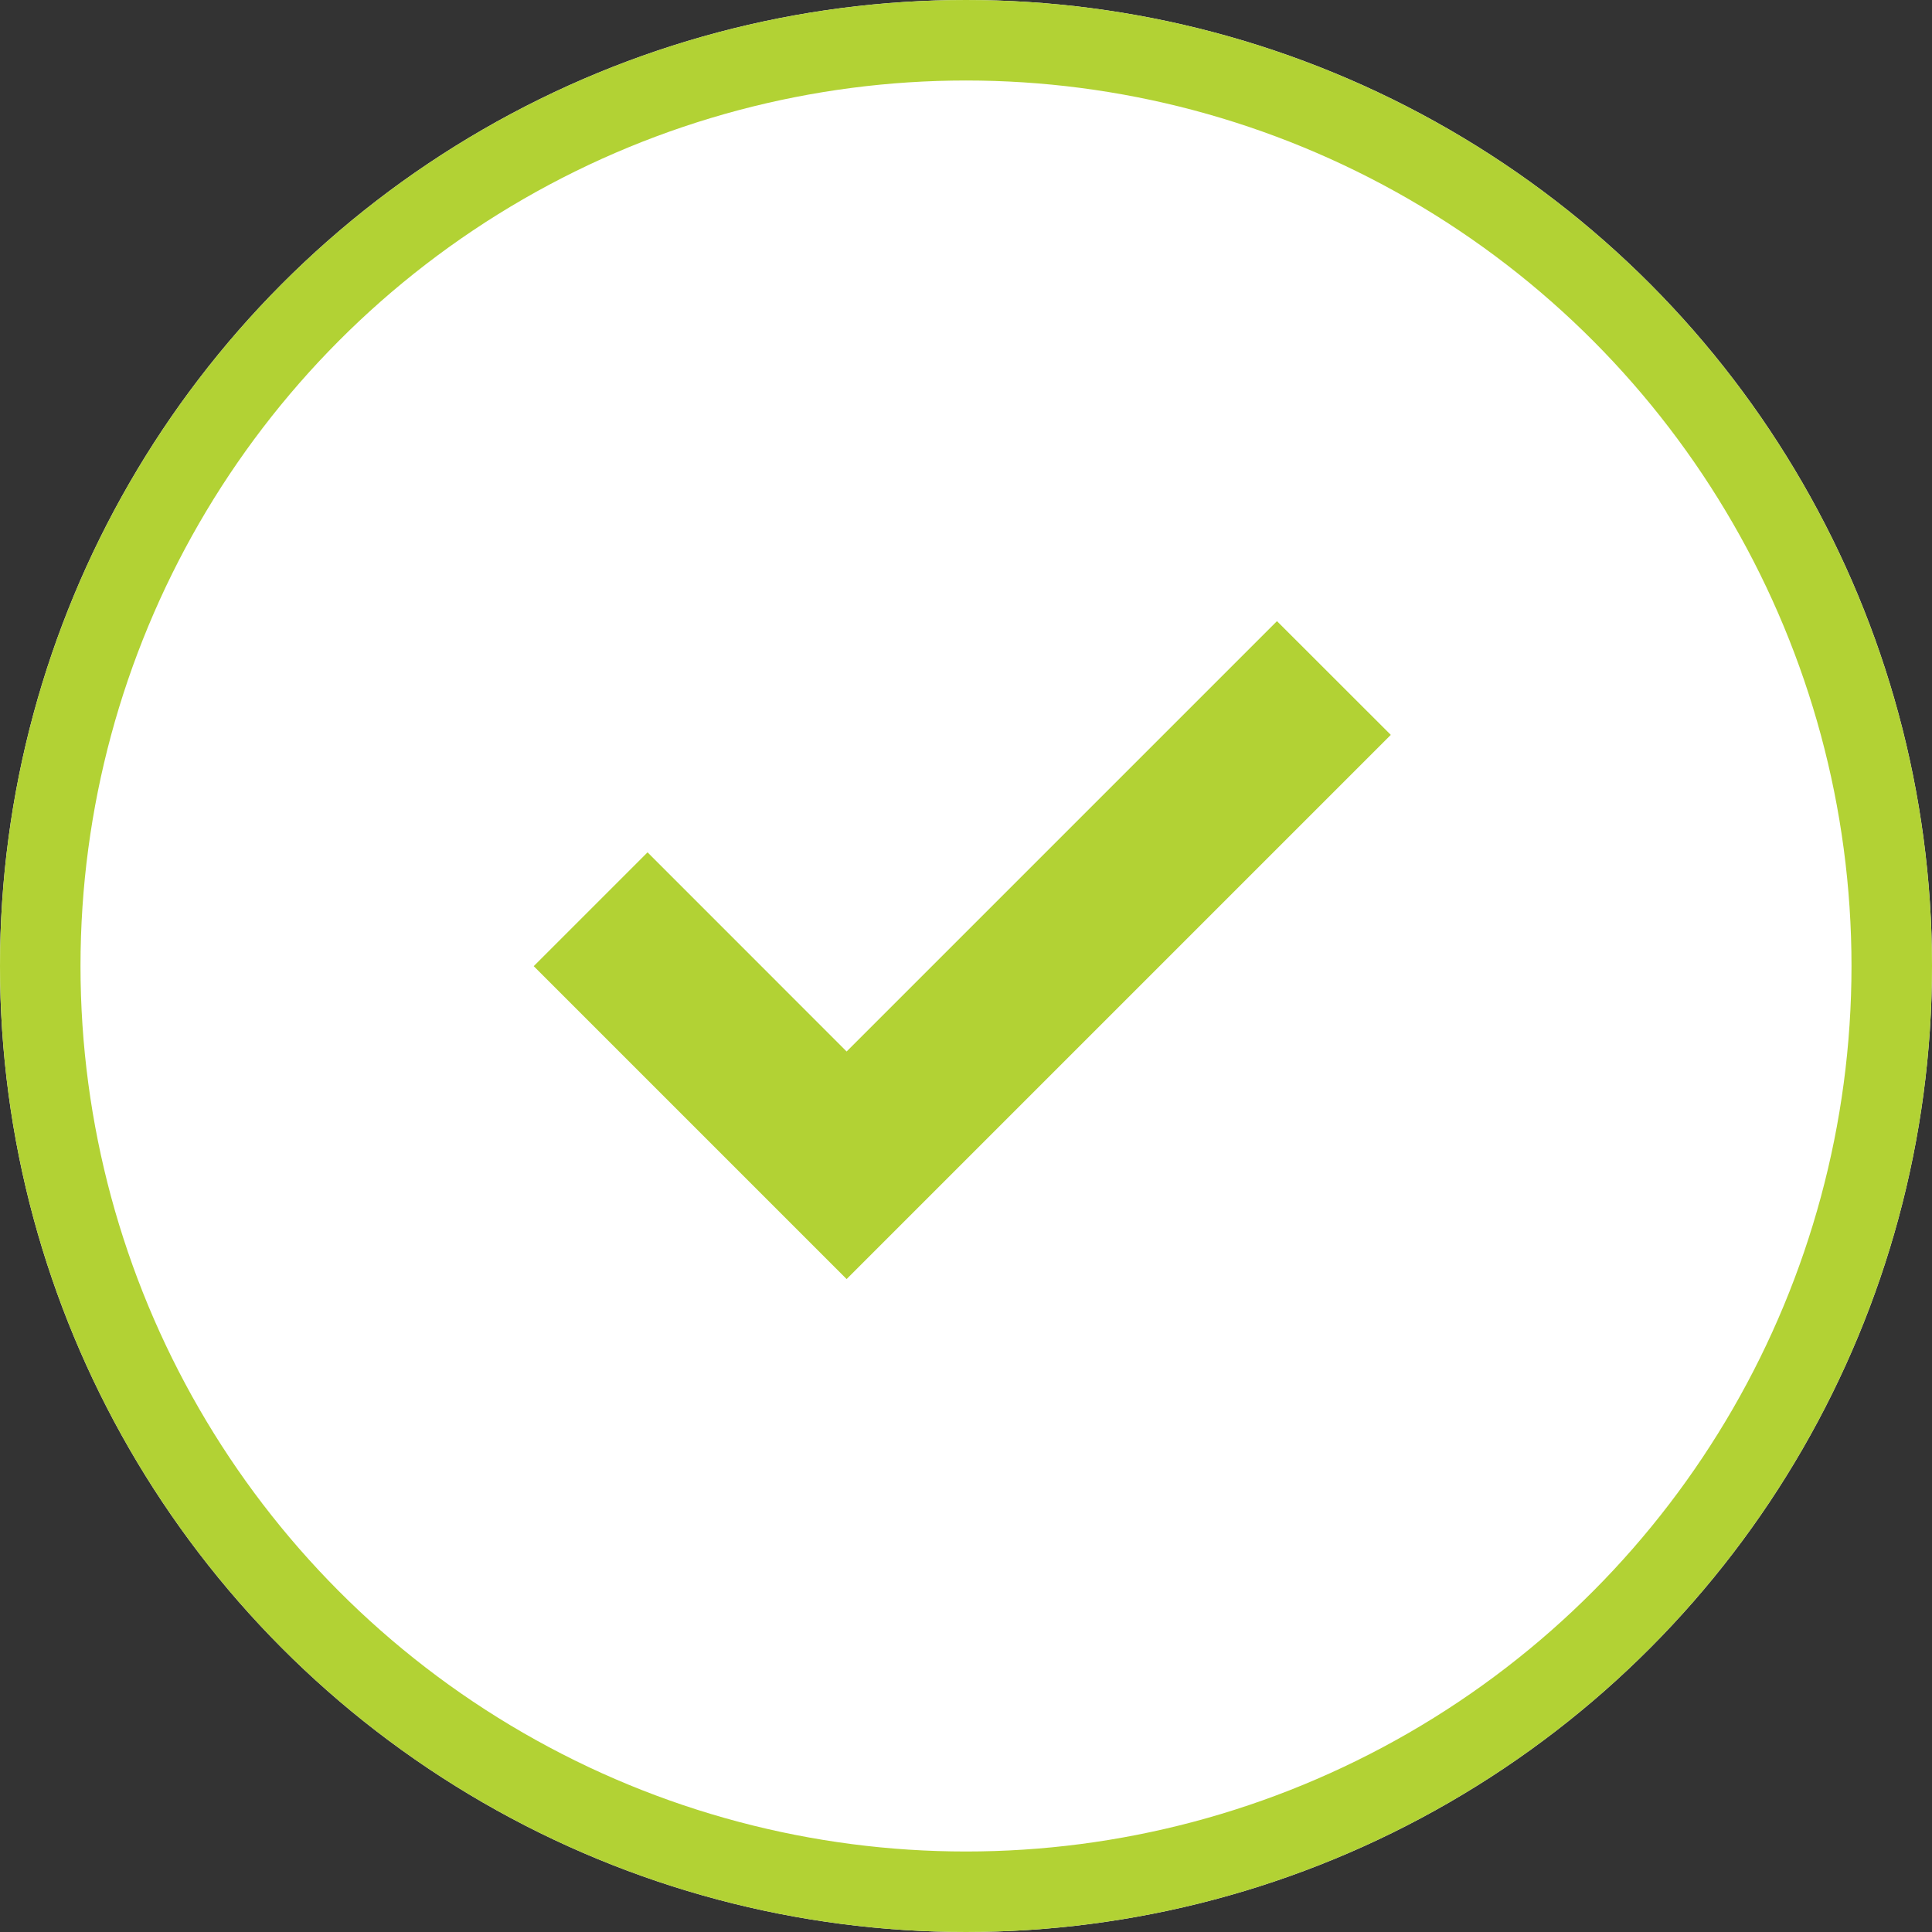 <svg xmlns="http://www.w3.org/2000/svg" width="24" height="24" viewBox="0 0 24 24">
  <rect x="0" y="0" width="24" height="24" fill="#333333" stroke="none"/>
  <g id="Group_875" data-name="Group 875" transform="translate(-55 -130)">
    <g id="Ellipse_420" data-name="Ellipse 420" transform="translate(55 130)" fill="#fff" stroke="#b2d234" stroke-width="1">
      <circle cx="12" cy="12" r="12" stroke="none"/>
      <circle cx="12" cy="12" r="11.5" fill="none"/>
    </g>
    <path id="Icon_material-done" data-name="Icon material-done" d="M9.987,17.746,7.514,15.272,6.1,16.686l3.887,3.887,6.76-6.76L15.333,12.4Z" transform="translate(55.53 125.316)" fill="#b2d234"/>
  </g>
</svg>
